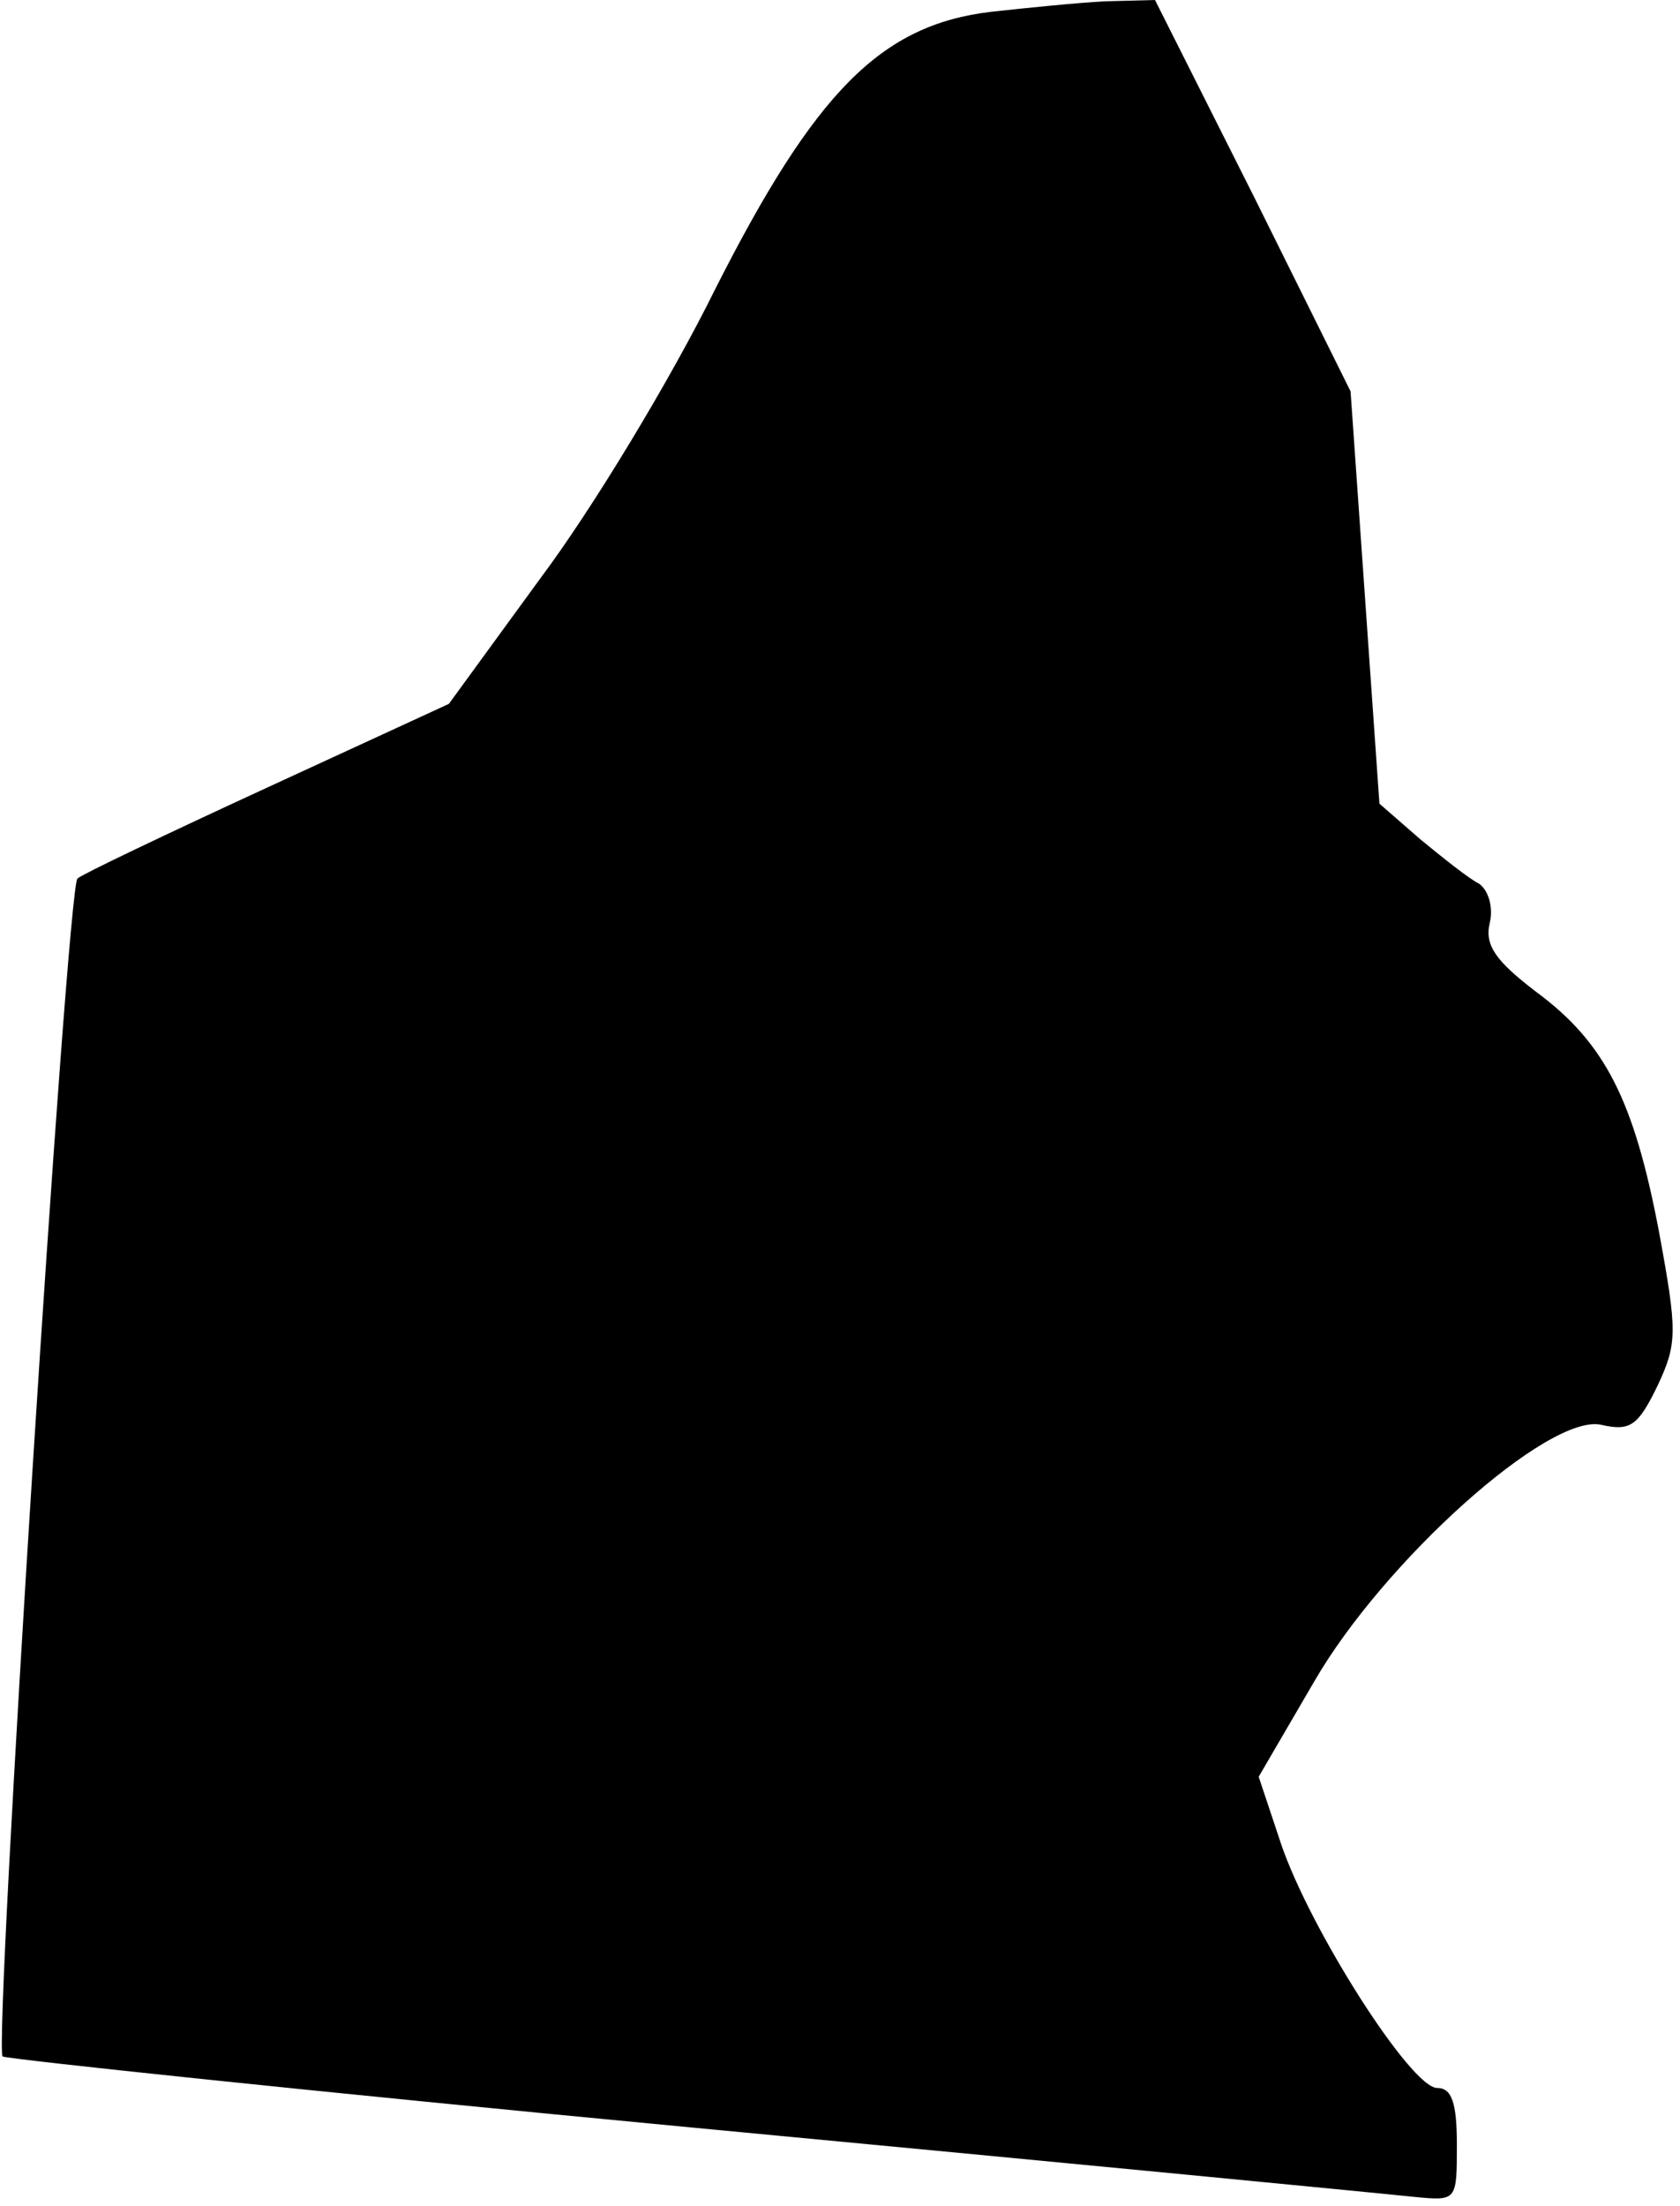 <?xml version="1.0" standalone="no"?>
<!DOCTYPE svg PUBLIC "-//W3C//DTD SVG 20010904//EN"
 "http://www.w3.org/TR/2001/REC-SVG-20010904/DTD/svg10.dtd">
<svg version="1.0" xmlns="http://www.w3.org/2000/svg"
 width="128pt" height="168pt" viewBox="0 0 128 168"
 preserveAspectRatio="xMidYMid meet">
<g transform="translate(0,168) scale(0.1,-0.1)"
fill="#000000" stroke="none">
<path fill="#000000" stroke="none" d="M755 1671 c-84 -10 -134 -61 -210 -211
-34 -69 -94 -168 -133 -220 l-70 -96 -139 -64 c-76 -35 -141 -66 -144 -69 -8
-8 -64 -889 -57 -897 3 -2 239 -27 524 -54 286 -27 534 -51 552 -53 32 -3 32
-3 32 40 0 32 -4 43 -15 43 -20 0 -97 121 -119 186 l-17 51 42 72 c53 92 179
205 219 196 22 -5 28 -1 43 30 15 32 15 41 1 117 -19 100 -41 144 -94 183 -30
23 -39 35 -35 52 3 12 -1 25 -8 30 -8 4 -28 20 -45 34 l-31 27 -11 157 -11
157 -74 149 -75 149 -38 -1 c-20 -1 -60 -5 -87 -8z"/>
</g>
</svg>
